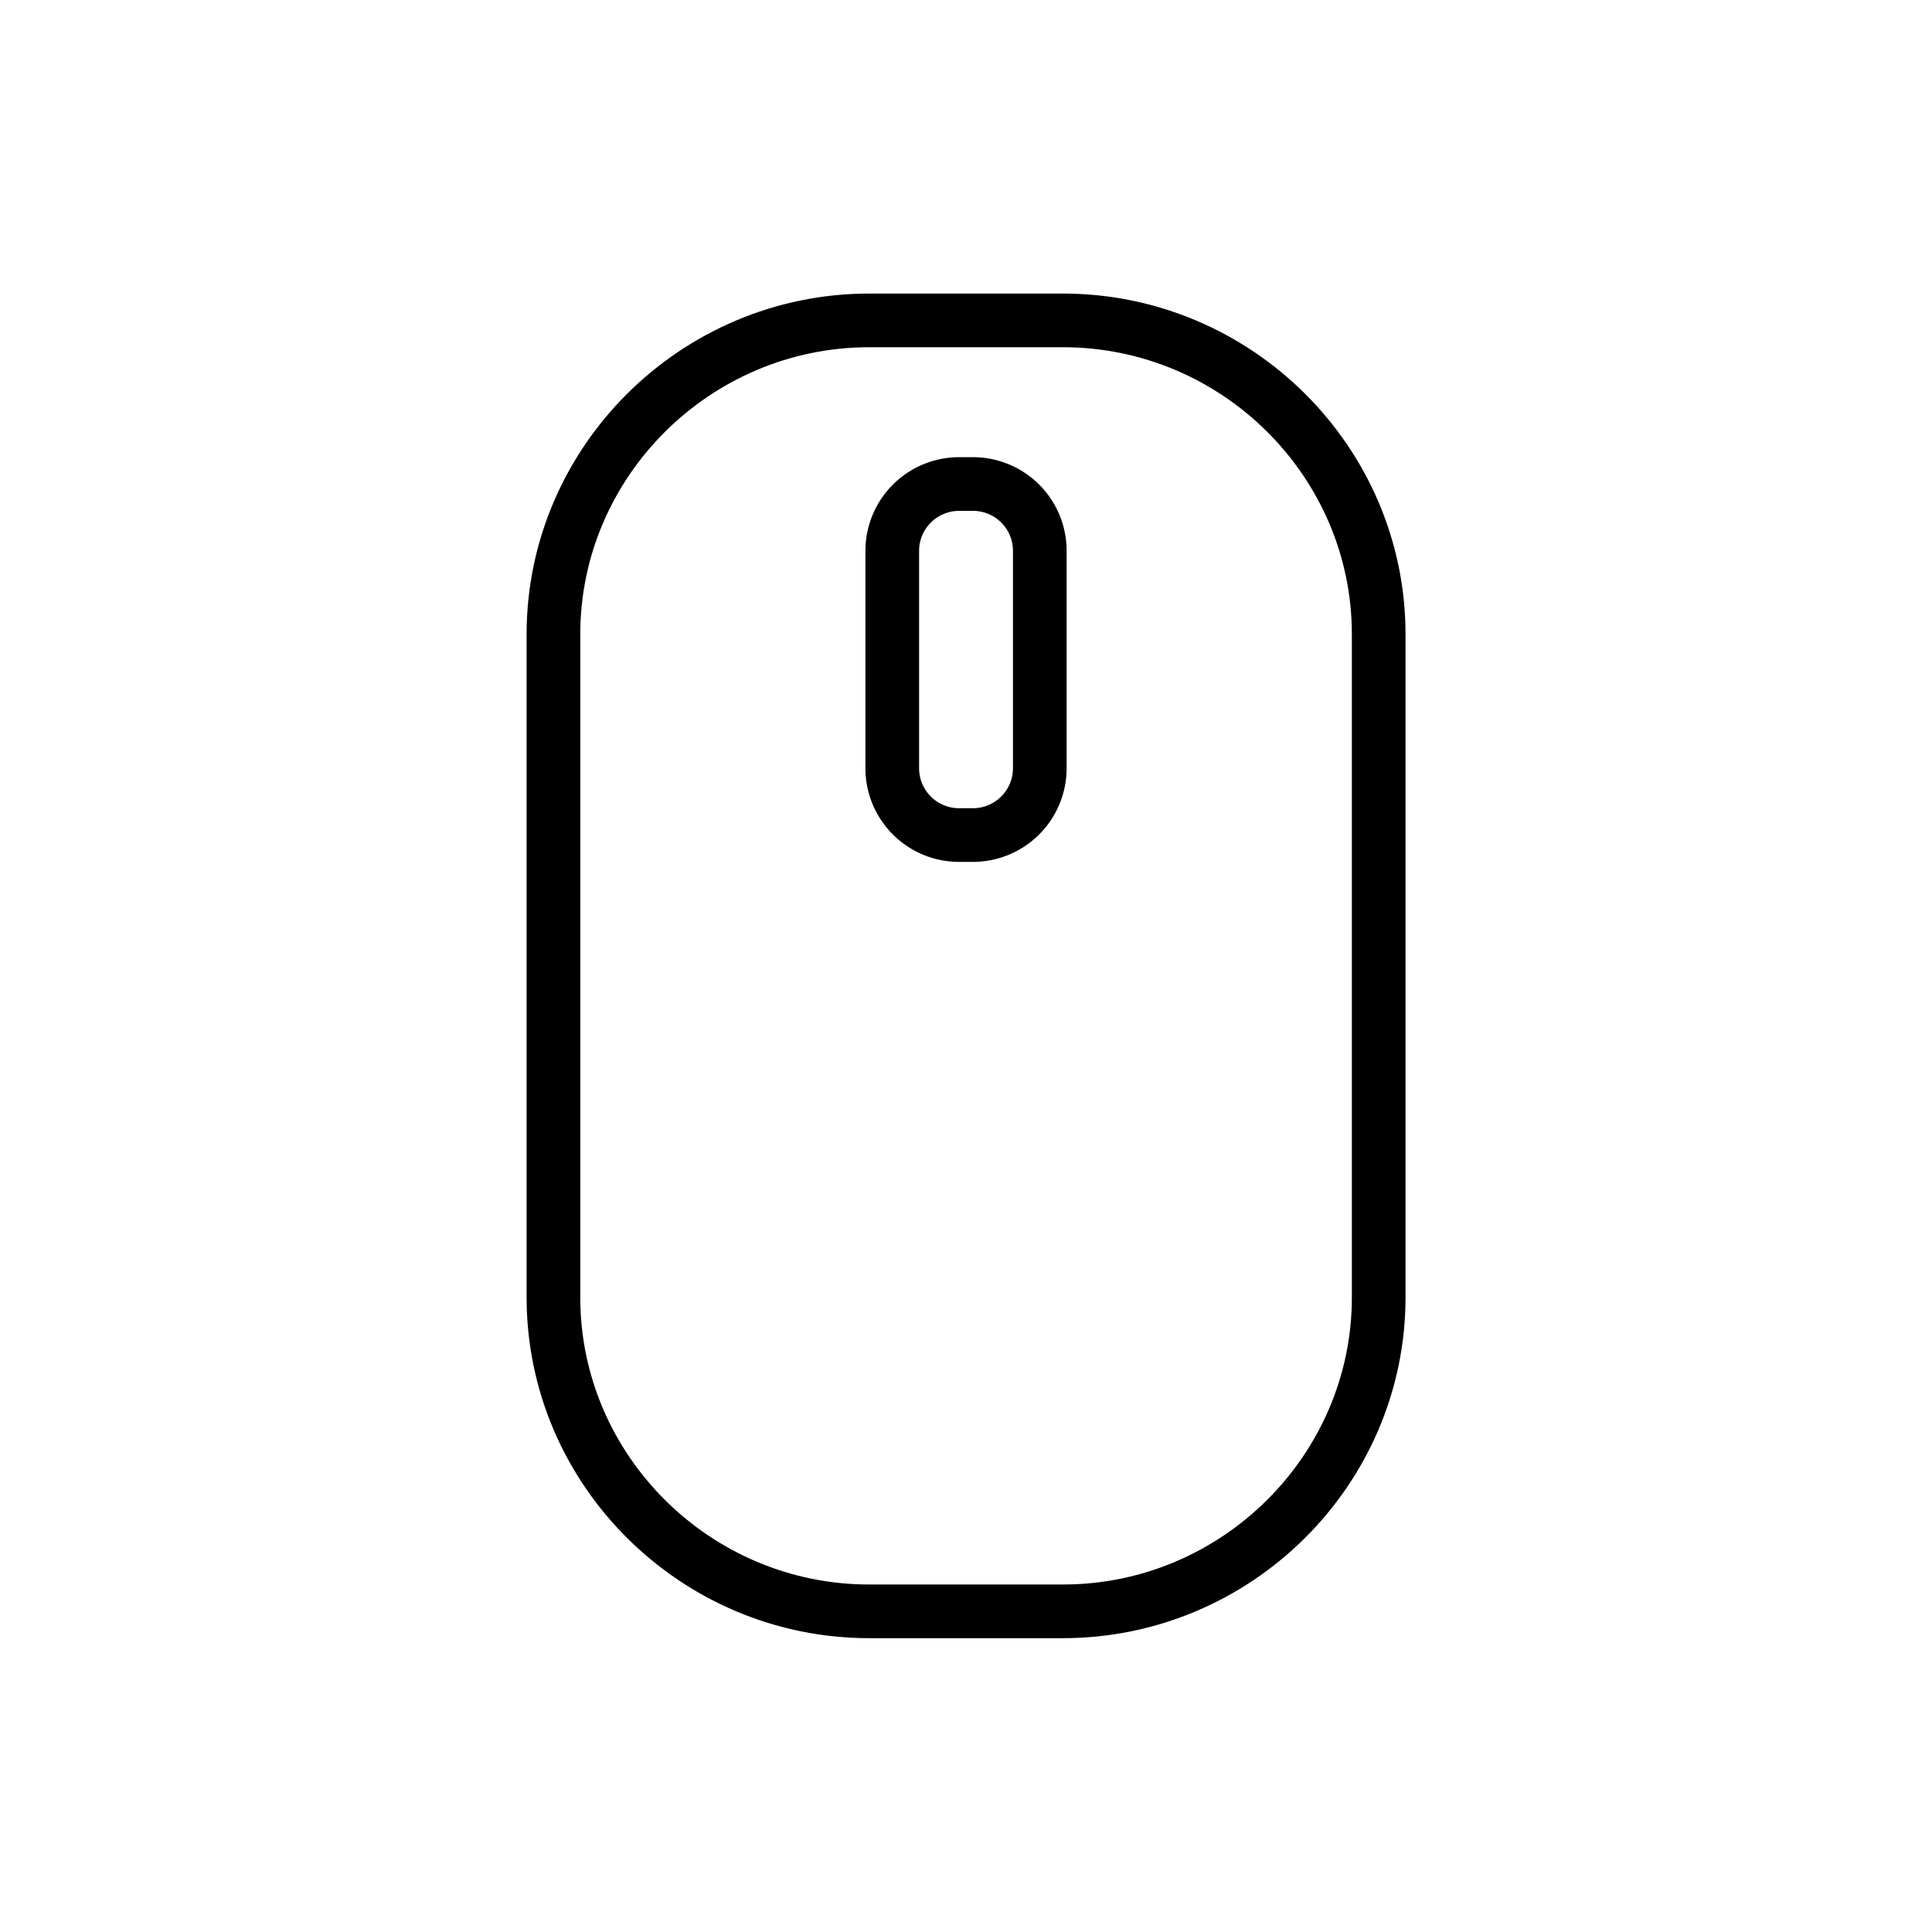<svg viewBox="0 0 72 72" xmlns="http://www.w3.org/2000/svg"><g fill="none" stroke="#000" stroke-linecap="round" stroke-linejoin="round" stroke-miterlimit="10" stroke-width="2"><path d="M36.26 31.12h-.518a2.49 2.49 0 0 1-2.49-2.478v-8.126a2.492 2.492 0 0 1 2.49-2.478h.518a2.49 2.49 0 0 1 2.49 2.478v8.126a2.492 2.492 0 0 1-2.49 2.478z"/><path d="M39.61 60.05h-7.215c-6.475 0-11.77-5.263-11.77-11.7V23.64c0-6.432 5.298-11.7 11.77-11.7h7.215c6.475 0 11.77 5.263 11.77 11.7v24.71c0 6.432-5.298 11.7-11.77 11.7z"/></g></svg>